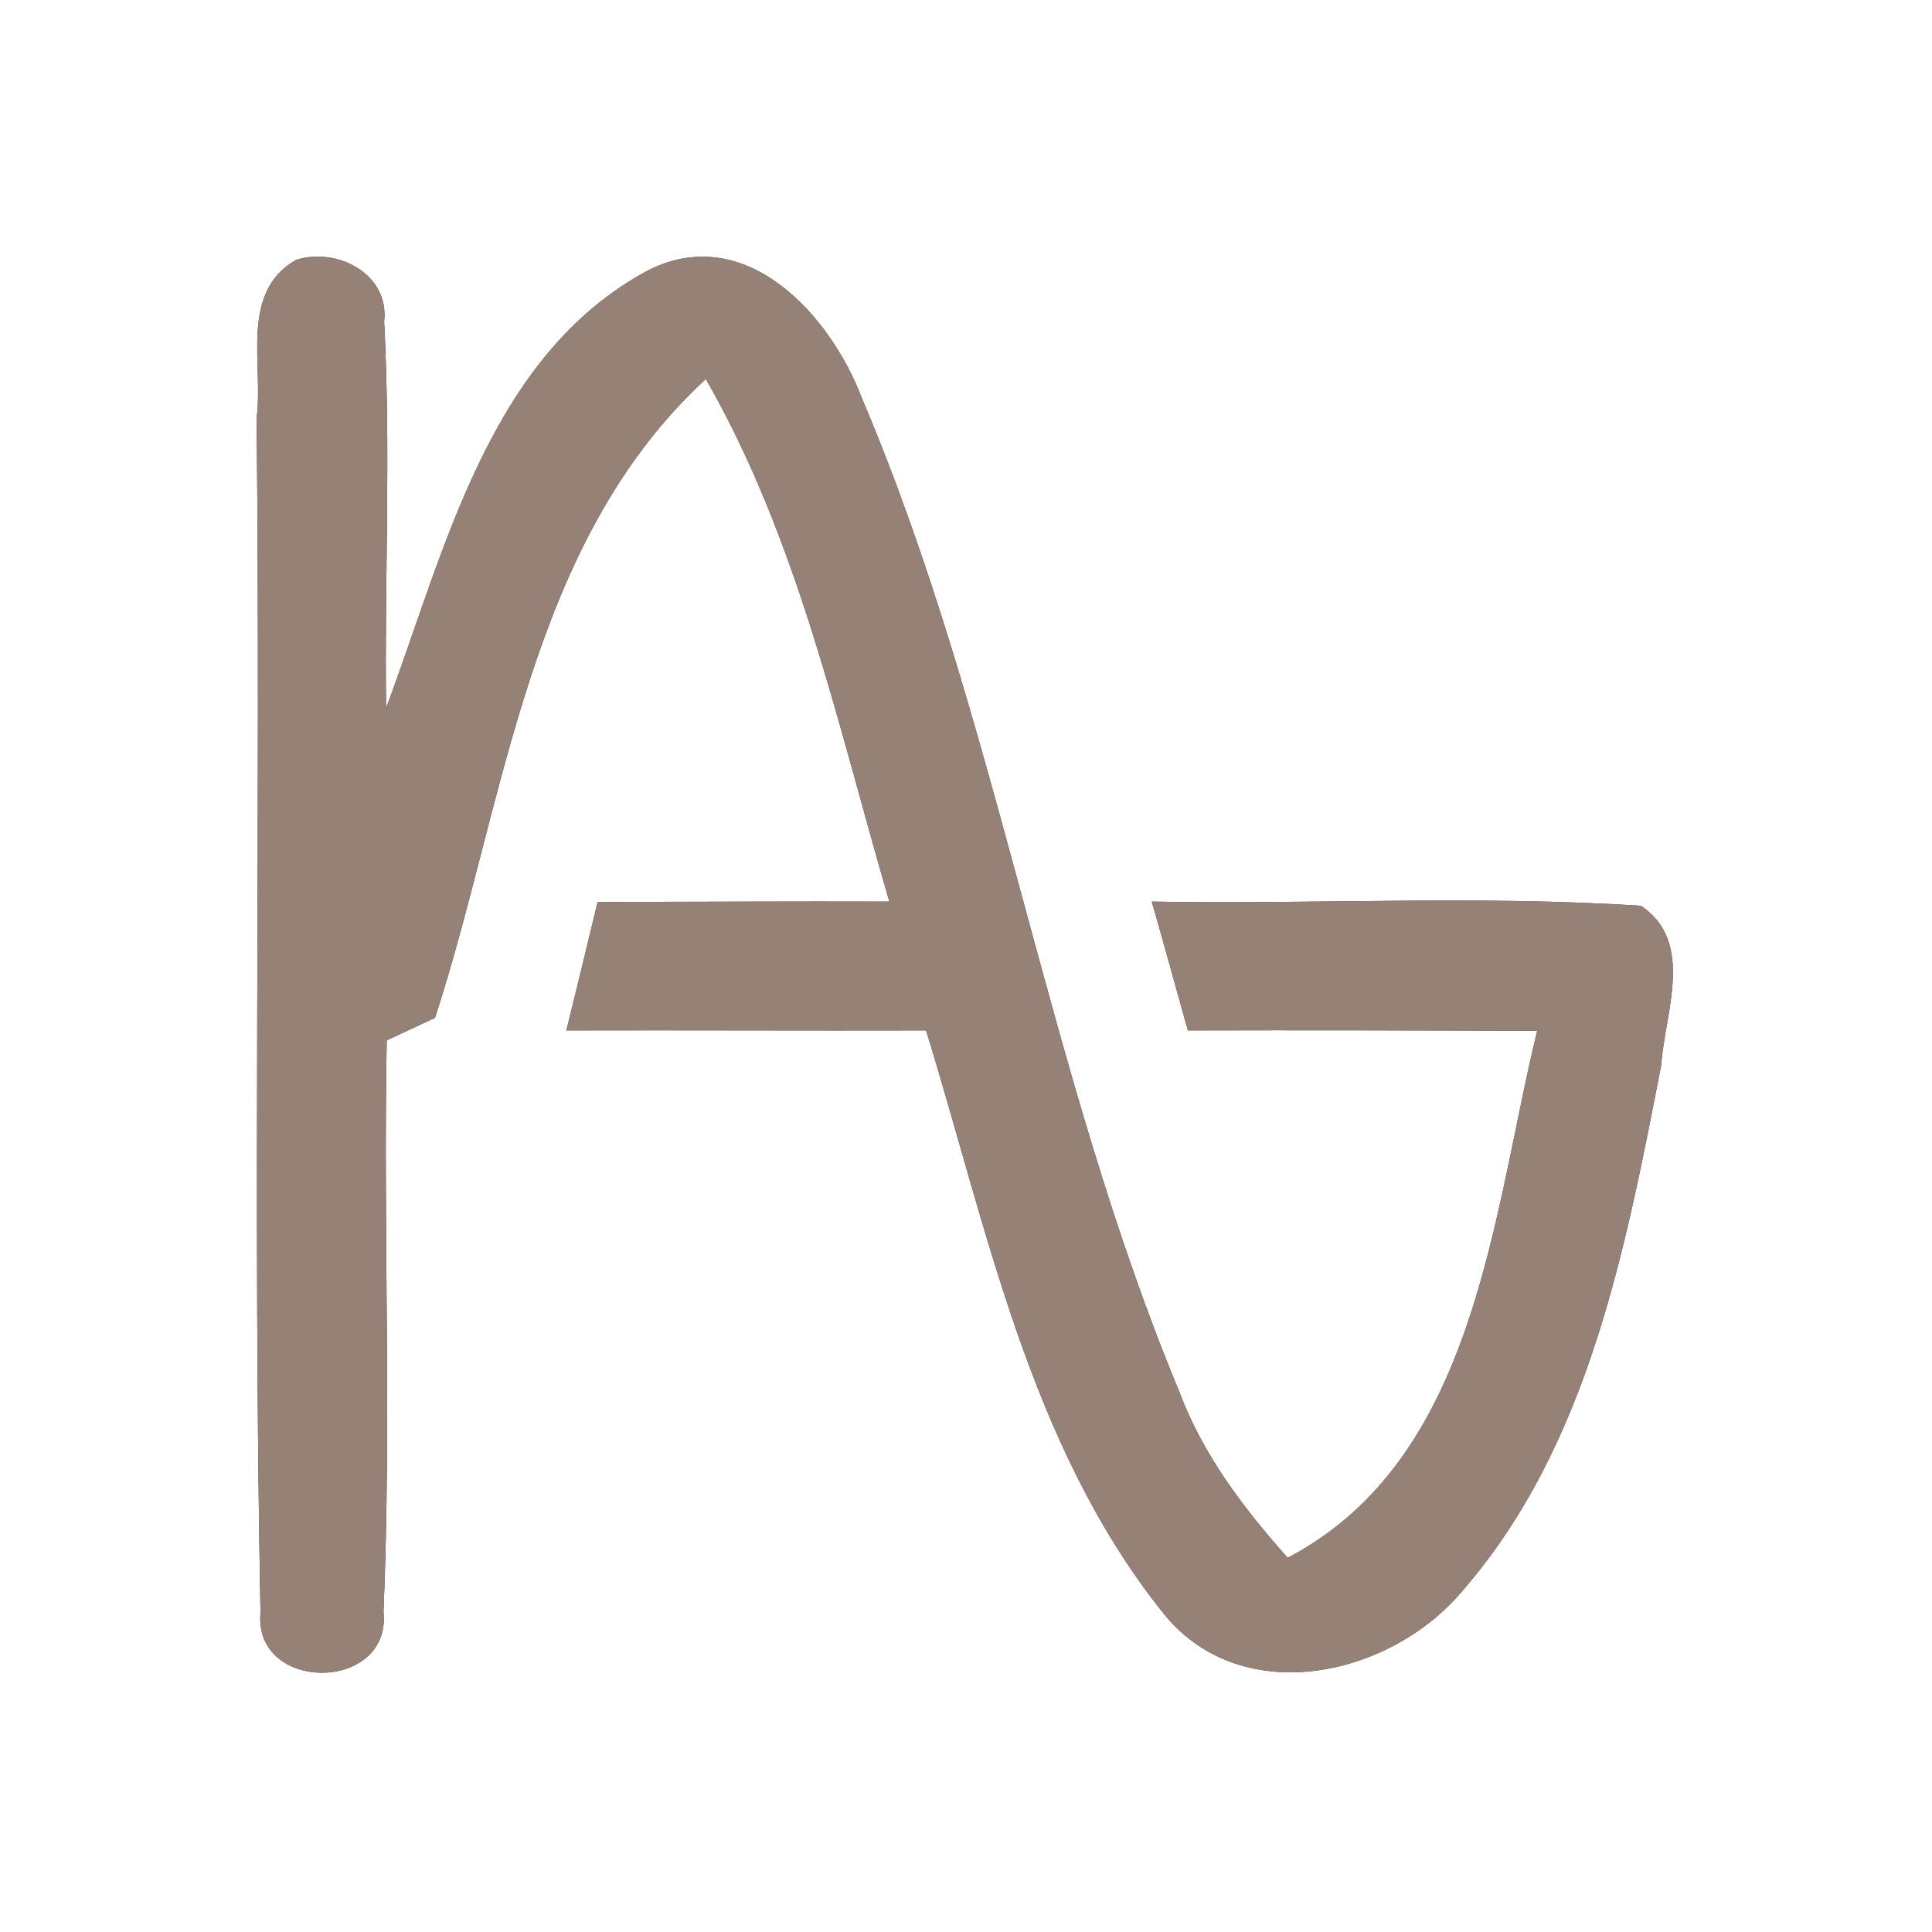 <?xml version="1.0" encoding="UTF-8" ?>
<!DOCTYPE svg PUBLIC "-//W3C//DTD SVG 1.1//EN" "http://www.w3.org/Graphics/SVG/1.1/DTD/svg11.dtd">
<svg width="60pt" height="60pt" viewBox="0 0 60 60" version="1.1" xmlns="http://www.w3.org/2000/svg">
<rect x="0" y="0" width="60" height="60" fill="#333333" stroke="none"/>
<g id="#ffffffff">
<path fill="#ffffff" opacity="1.00" d=" M 0.00 0.00 L 60.00 0.00 L 60.00 60.00 L 0.00 60.00 L 0.00 0.00 M 9.20 8.07 C 7.43 9.07 8.19 11.33 7.97 12.98 C 8.10 25.34 7.85 37.72 8.09 50.08 C 7.87 52.59 12.17 52.56 11.91 50.05 C 12.16 44.14 11.90 38.22 12.01 32.31 C 12.39 32.13 13.14 31.78 13.51 31.61 C 15.71 24.85 16.40 16.85 21.92 11.77 C 24.80 16.79 26.01 22.50 27.62 28.00 C 24.60 27.99 21.58 28.01 18.56 28.01 C 18.24 29.34 17.92 30.67 17.59 32.00 C 21.31 31.99 25.04 32.01 28.76 32.00 C 30.66 38.16 31.96 44.83 36.05 50.00 C 38.44 53.13 43.15 52.12 45.42 49.40 C 49.34 44.89 50.48 38.77 51.59 33.08 C 51.70 31.45 52.65 29.26 50.96 28.13 C 45.91 27.80 40.83 28.09 35.77 28.00 C 36.15 29.33 36.52 30.67 36.89 32.00 C 40.51 31.99 44.12 32.00 47.74 32.01 C 46.34 37.75 45.86 45.30 39.99 48.38 C 38.63 46.85 37.37 45.20 36.64 43.26 C 32.47 33.25 31.00 22.33 26.76 12.35 C 25.78 9.78 23.17 6.89 20.16 8.38 C 15.18 11.02 13.82 17.12 11.99 21.99 C 11.94 17.99 12.14 13.99 11.93 9.99 C 12.10 8.51 10.48 7.67 9.20 8.07 Z" />
</g>
<g id="#000000ff">
<path fill="#968176" opacity="1.00" d=" M 9.20 8.07 C 10.48 7.67 12.10 8.51 11.93 9.99 C 12.14 13.99 11.94 17.99 11.99 21.99 C 13.82 17.12 15.18 11.02 20.16 8.38 C 23.17 6.89 25.78 9.78 26.76 12.35 C 31.00 22.33 32.47 33.25 36.64 43.26 C 37.37 45.20 38.63 46.85 39.99 48.38 C 45.86 45.30 46.34 37.75 47.74 32.01 C 44.12 32.00 40.51 31.99 36.89 32.00 C 36.52 30.67 36.15 29.33 35.77 28.00 C 40.83 28.09 45.91 27.80 50.96 28.13 C 52.65 29.26 51.70 31.45 51.59 33.08 C 50.48 38.77 49.34 44.89 45.42 49.40 C 43.15 52.12 38.44 53.13 36.05 50.00 C 31.96 44.83 30.66 38.16 28.76 32.00 C 25.04 32.01 21.31 31.99 17.59 32.00 C 17.92 30.67 18.24 29.34 18.56 28.01 C 21.58 28.01 24.60 27.99 27.62 28.00 C 26.01 22.50 24.80 16.79 21.92 11.77 C 16.40 16.85 15.71 24.85 13.51 31.61 C 13.14 31.78 12.39 32.13 12.01 32.31 C 11.90 38.22 12.16 44.14 11.91 50.05 C 12.17 52.56 7.87 52.59 8.09 50.08 C 7.85 37.72 8.10 25.34 7.97 12.98 C 8.19 11.33 7.43 9.07 9.20 8.07 Z" />
</g>
</svg>

